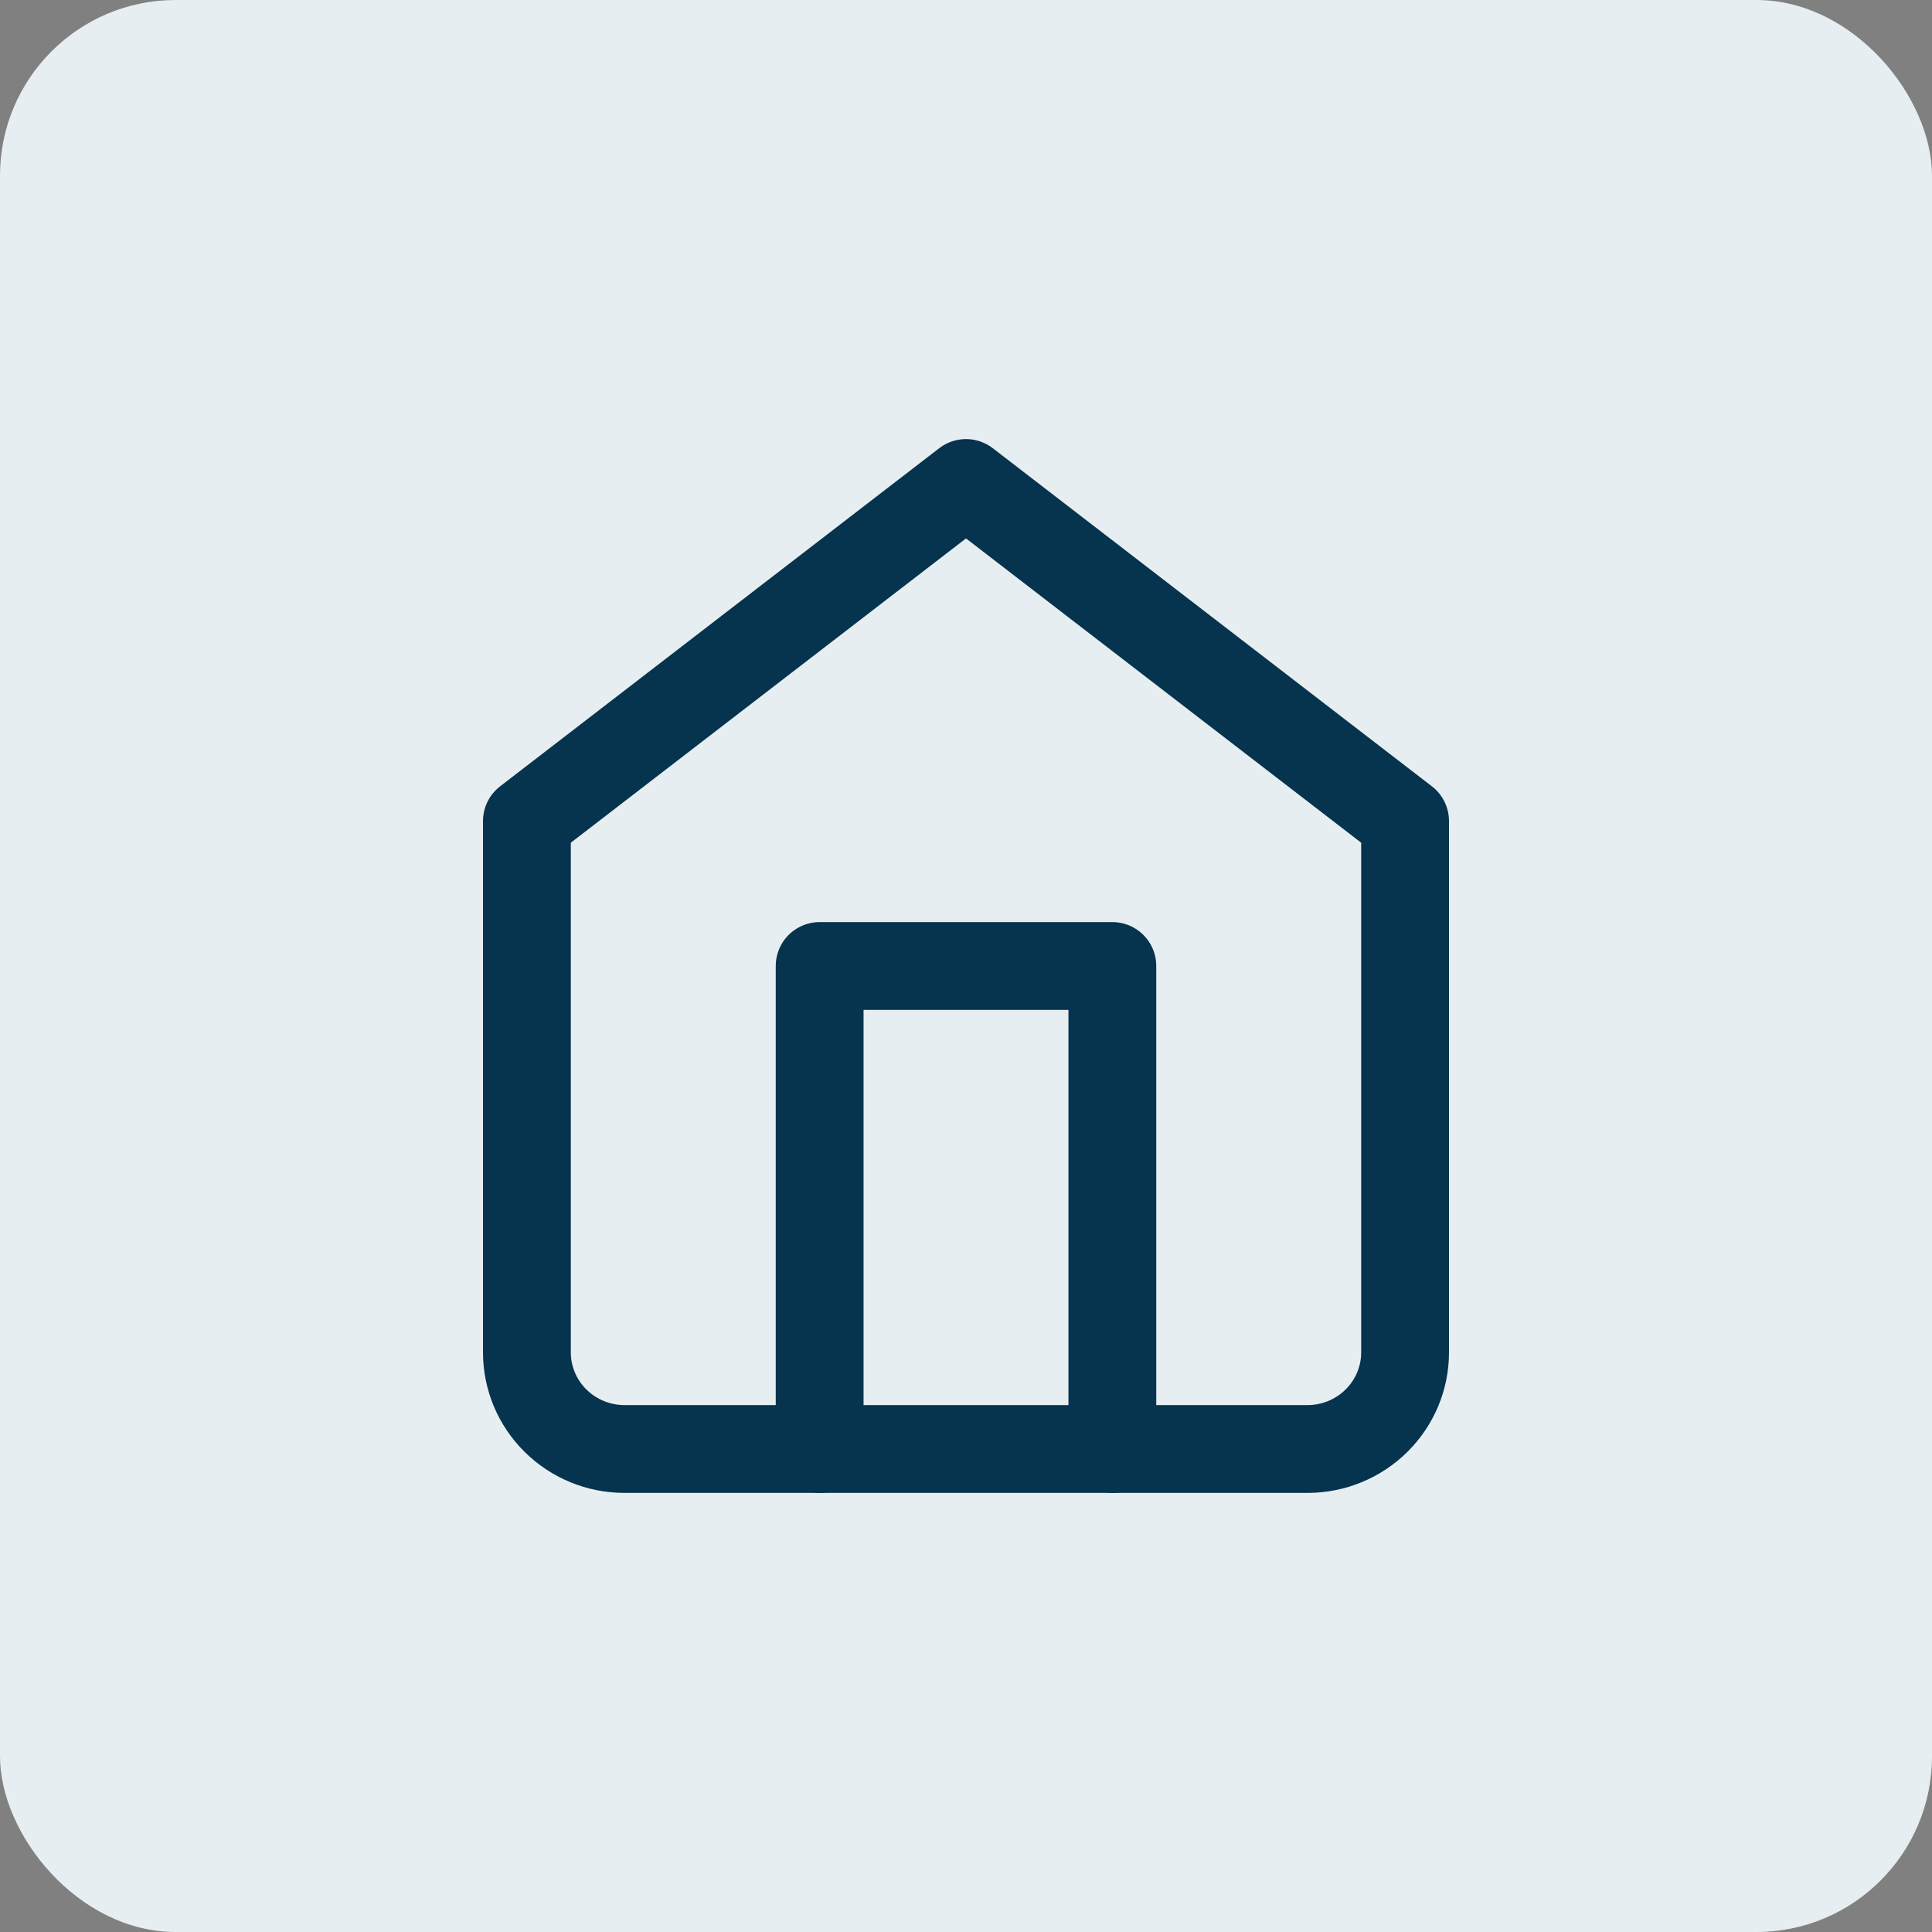 <svg width="44" height="44" viewBox="0 0 44 44" fill="none" xmlns="http://www.w3.org/2000/svg">
<rect x="0" y="0" width="44" height="44" fill="#808080" stroke="none"/>
<rect width="44" height="44" rx="4" fill="#E6EEF2"/>
<path d="M12 18.7L22 11L32 18.7V30.8C32 31.383 31.766 31.943 31.349 32.355C30.932 32.768 30.367 33 29.778 33H14.222C13.633 33 13.068 32.768 12.651 32.355C12.234 31.943 12 31.383 12 30.8V18.7Z" stroke="#06334D" stroke-width="2" stroke-linecap="round" stroke-linejoin="round"/>
<path d="M18.667 33V22H25.333V33" stroke="#06334D" stroke-width="2" stroke-linecap="round" stroke-linejoin="round"/>
</svg>
